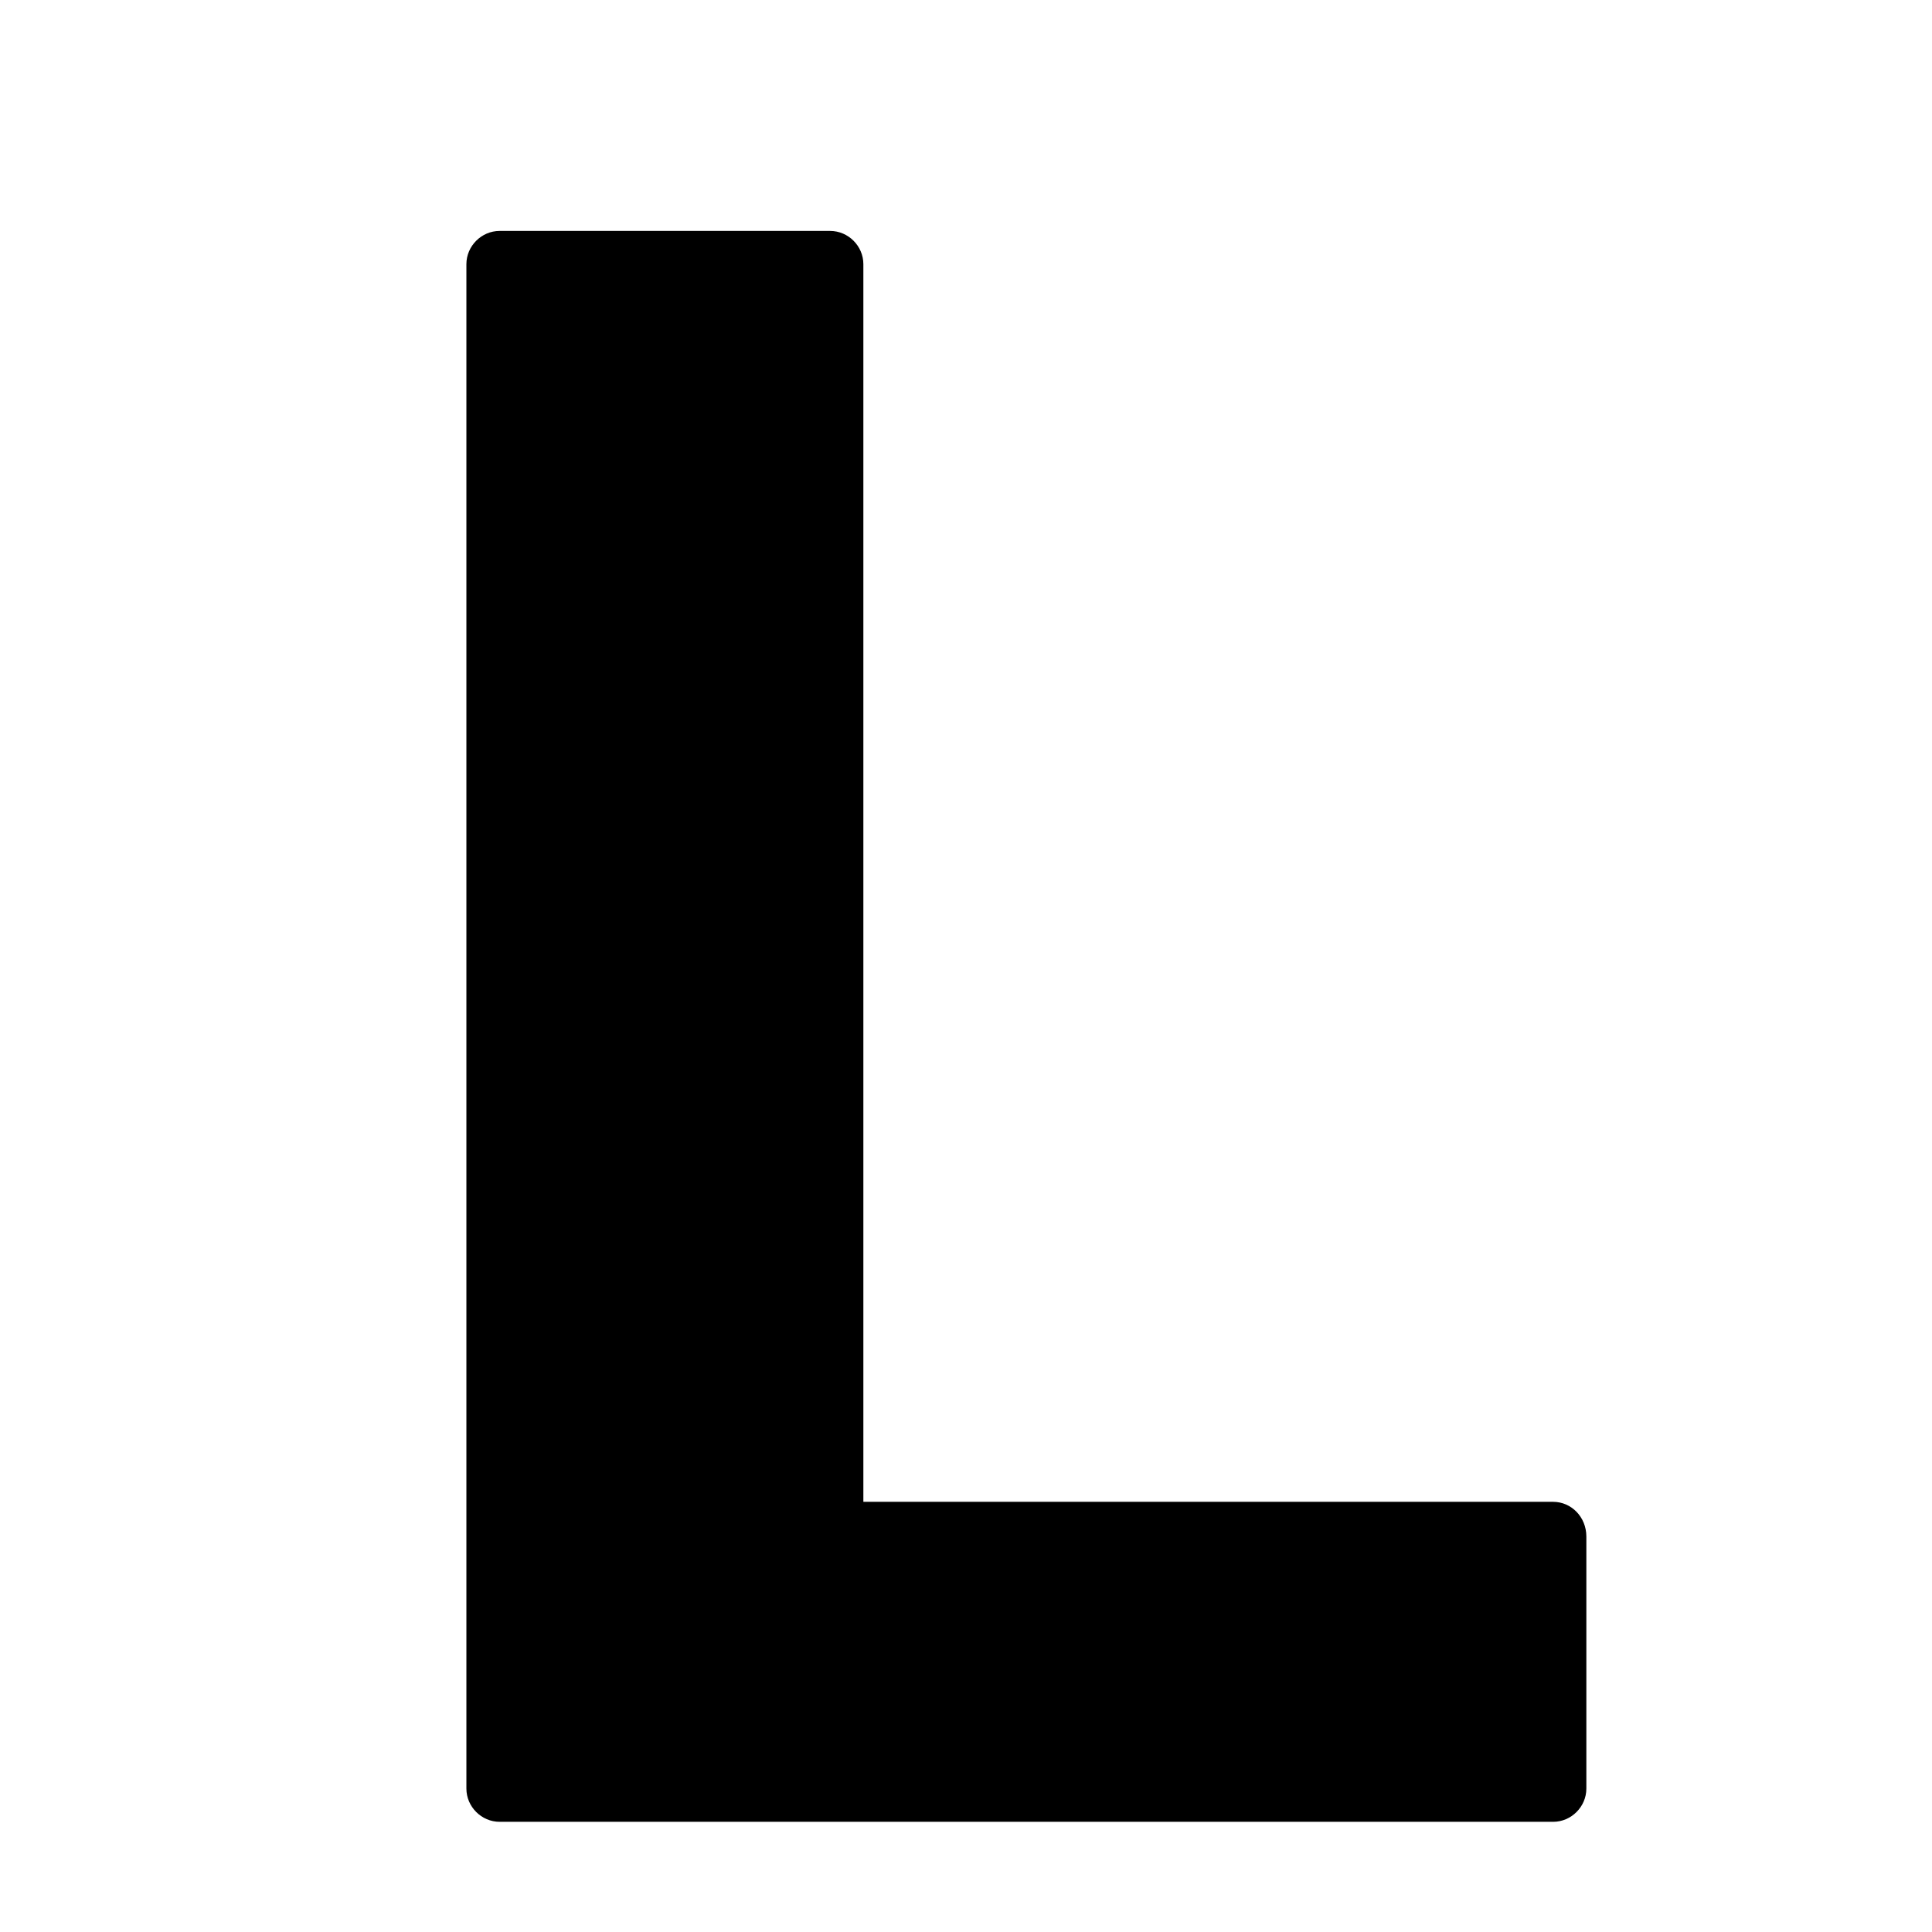 <svg viewBox="0 0 128 128" xmlns="http://www.w3.org/2000/svg">
  <path d="M102.9,99.5H57.2v-82c0-1.2-1-2.2-2.2-2.2H33.1c-1.2,0-2.2,1-2.2,2.2v101c0,1.2,1,2.2,2.2,2.2h69.8c1.2,0,2.2-1,2.2-2.2 v-16.7C105.1,100.5,104.1,99.5,102.9,99.5z"/>
</svg>